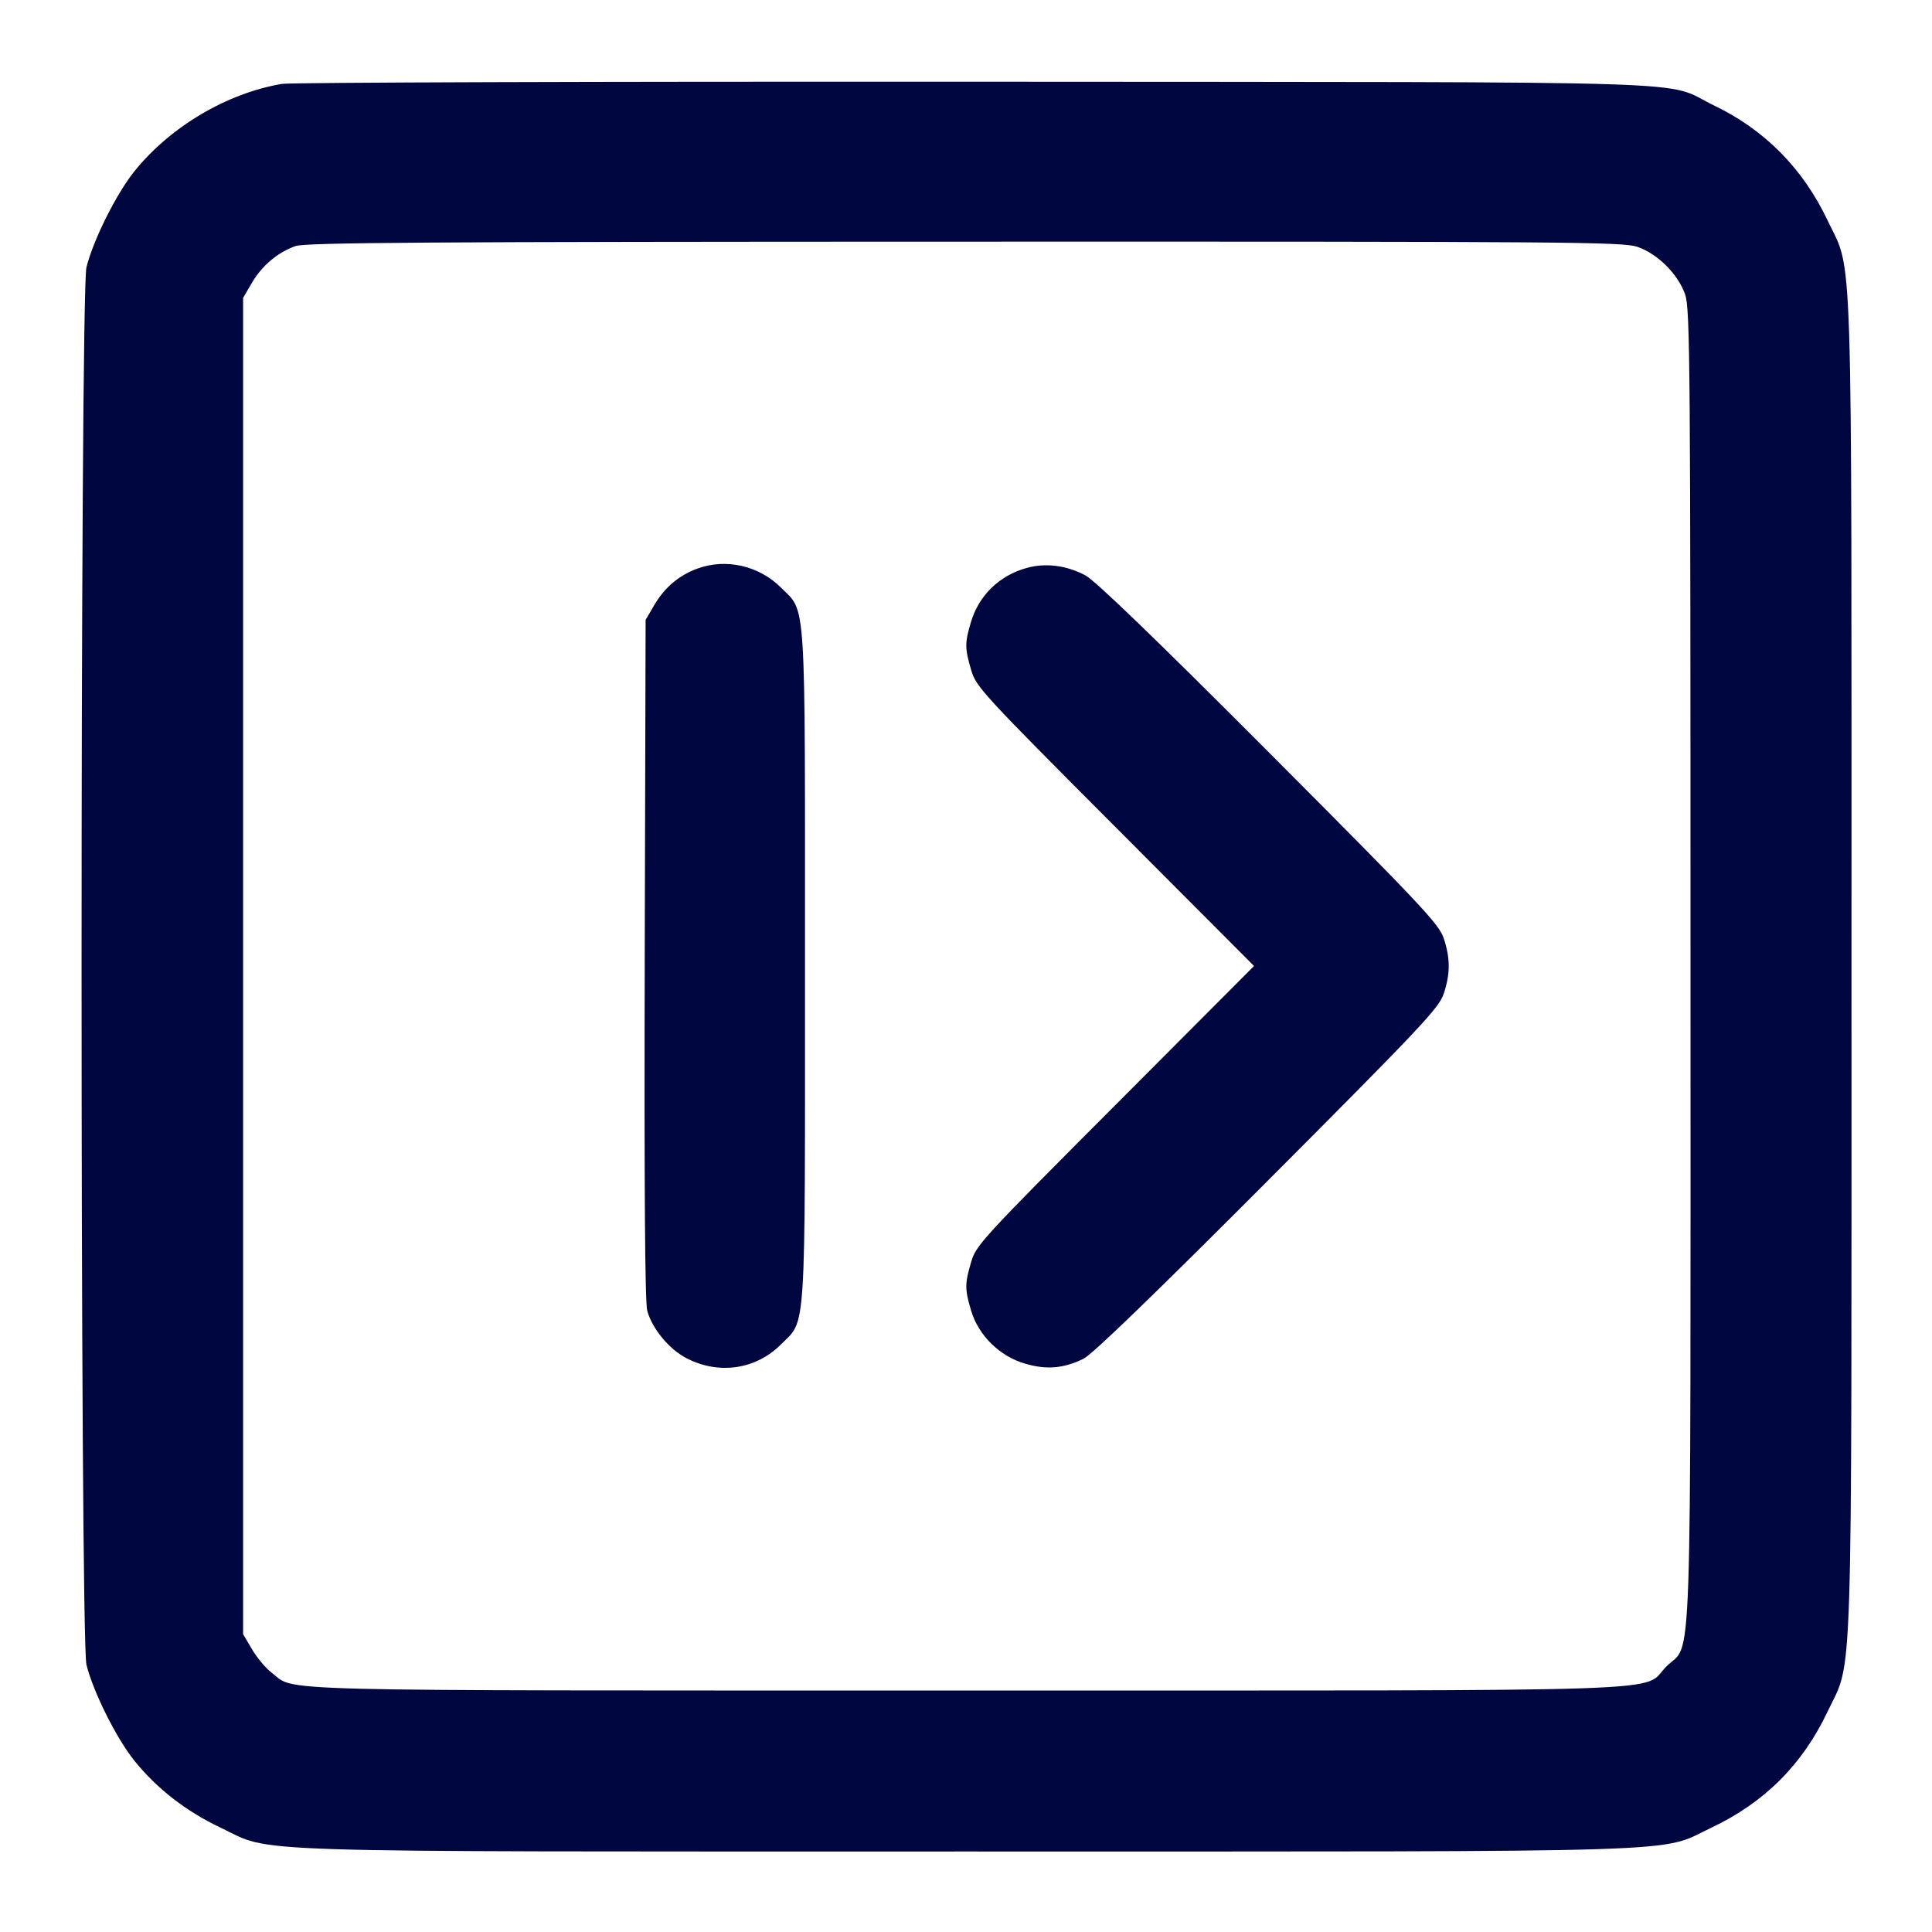 <svg xmlns="http://www.w3.org/2000/svg" width="24" height="24" fill="currentColor" class="mmi mmi-chevron-backlinesquare-right" viewBox="0 0 24 24"><path d="M3.503 1.042 C 2.818 1.158,2.117 1.573,1.670 2.127 C 1.445 2.407,1.159 2.980,1.074 3.320 C 0.993 3.647,0.993 20.353,1.074 20.680 C 1.159 21.020,1.445 21.593,1.670 21.873 C 1.950 22.220,2.312 22.501,2.740 22.704 C 3.409 23.021,2.760 23.000,12.000 23.000 C 21.240 23.000,20.591 23.021,21.260 22.704 C 21.920 22.391,22.391 21.920,22.704 21.260 C 23.021 20.591,23.000 21.240,23.000 12.000 C 23.000 2.760,23.021 3.409,22.704 2.740 C 22.398 2.095,21.924 1.614,21.296 1.312 C 20.634 0.993,21.532 1.022,12.120 1.015 C 7.489 1.012,3.611 1.024,3.503 1.042 M20.340 3.066 C 20.593 3.153,20.847 3.407,20.934 3.660 C 20.995 3.838,21.000 4.523,21.000 12.000 C 21.000 21.144,21.026 20.376,20.701 20.701 C 20.376 21.026,21.144 21.000,11.998 21.000 C 3.106 21.000,3.684 21.015,3.374 20.778 C 3.301 20.723,3.192 20.592,3.131 20.489 L 3.020 20.300 3.020 12.000 L 3.020 3.700 3.131 3.511 C 3.256 3.298,3.449 3.136,3.670 3.057 C 3.793 3.013,5.268 3.003,11.983 3.002 C 19.479 3.000,20.162 3.005,20.340 3.066 M8.664 7.063 C 8.436 7.146,8.257 7.297,8.131 7.511 L 8.020 7.700 8.009 11.913 C 8.002 14.750,8.012 16.177,8.040 16.281 C 8.101 16.506,8.312 16.761,8.531 16.874 C 8.932 17.080,9.390 17.012,9.700 16.702 C 10.018 16.384,10.000 16.665,10.000 12.000 C 10.000 7.337,10.018 7.616,9.701 7.299 C 9.429 7.027,9.018 6.933,8.664 7.063 M12.758 7.054 C 12.416 7.147,12.160 7.395,12.061 7.729 C 11.984 7.987,11.985 8.054,12.064 8.323 C 12.124 8.531,12.201 8.614,13.853 10.270 L 15.578 12.000 13.853 13.730 C 12.201 15.386,12.124 15.469,12.064 15.677 C 11.984 15.948,11.984 16.013,12.064 16.283 C 12.156 16.590,12.419 16.849,12.735 16.940 C 13.001 17.018,13.210 17.000,13.460 16.879 C 13.565 16.829,14.350 16.070,15.745 14.671 C 17.664 12.747,17.876 12.521,17.935 12.343 C 18.017 12.094,18.017 11.906,17.935 11.657 C 17.876 11.479,17.665 11.255,15.769 9.353 C 14.359 7.939,13.607 7.214,13.484 7.148 C 13.252 7.024,12.992 6.990,12.758 7.054 " fill="#000640" stroke="none" fill-rule="evenodd"></path></svg>